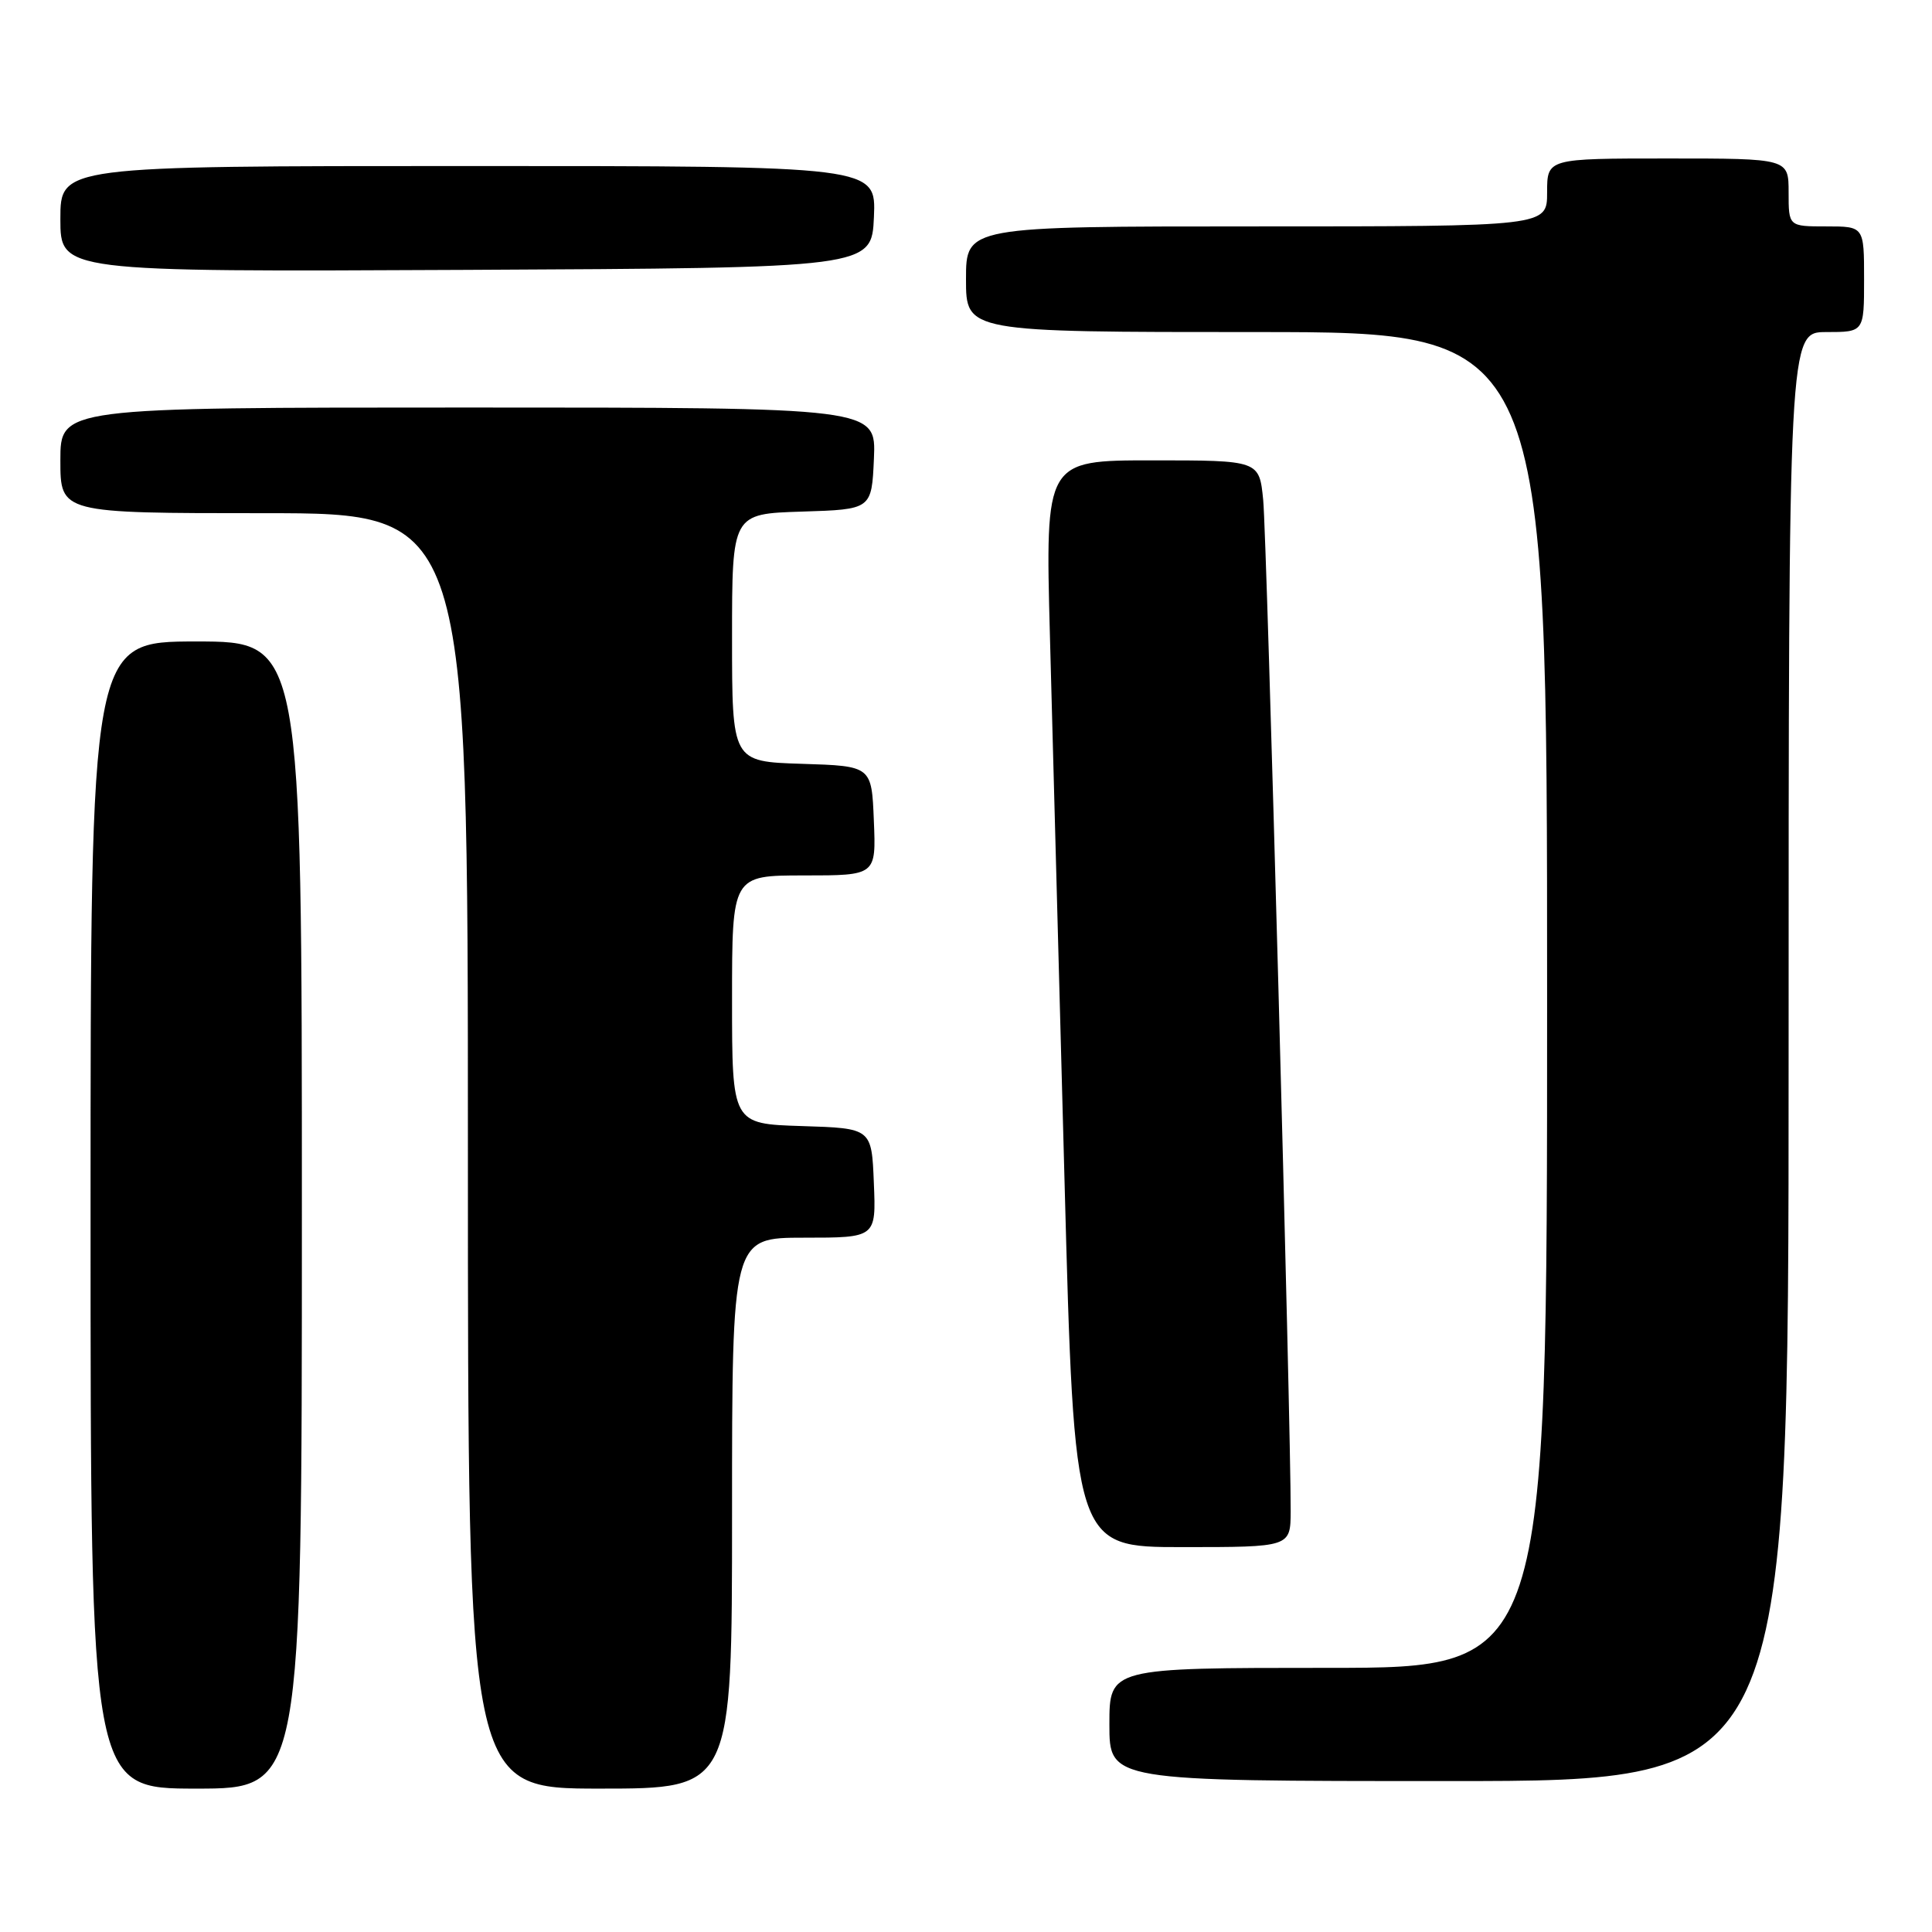 <?xml version="1.0" encoding="UTF-8" standalone="no"?>
<!DOCTYPE svg PUBLIC "-//W3C//DTD SVG 1.1//EN" "http://www.w3.org/Graphics/SVG/1.1/DTD/svg11.dtd" >
<svg xmlns="http://www.w3.org/2000/svg" xmlns:xlink="http://www.w3.org/1999/xlink" version="1.1" viewBox="0 0 256 256">
 <g >
 <path fill="currentColor"
d=" M 40.00 161.00 C 40.00 85.00 40.00 85.00 26.00 85.00 C 12.00 85.00 12.00 85.00 12.00 161.00 C 12.00 237.00 12.00 237.00 26.00 237.00 C 40.00 237.00 40.00 237.00 40.00 161.00 Z  M 97.00 200.50 C 97.00 164.00 97.00 164.00 106.54 164.00 C 116.09 164.00 116.09 164.00 115.79 156.75 C 115.50 149.50 115.50 149.50 106.25 149.21 C 97.00 148.92 97.00 148.92 97.00 132.46 C 97.00 116.00 97.00 116.00 106.54 116.00 C 116.09 116.00 116.09 116.00 115.79 108.75 C 115.50 101.50 115.50 101.50 106.25 101.21 C 97.00 100.92 97.00 100.92 97.00 84.50 C 97.00 68.08 97.00 68.08 106.25 67.79 C 115.50 67.50 115.50 67.50 115.80 60.75 C 116.09 54.00 116.09 54.00 62.05 54.00 C 8.00 54.00 8.00 54.00 8.00 61.00 C 8.00 68.00 8.00 68.00 35.00 68.00 C 62.00 68.00 62.00 68.00 62.00 152.50 C 62.00 237.00 62.00 237.00 79.50 237.00 C 97.00 237.00 97.00 237.00 97.00 200.50 Z  M 237.00 140.00 C 237.00 44.00 237.00 44.00 242.00 44.00 C 247.00 44.00 247.00 44.00 247.00 37.00 C 247.00 30.00 247.00 30.00 242.00 30.00 C 237.00 30.00 237.00 30.00 237.00 25.50 C 237.00 21.00 237.00 21.00 221.00 21.00 C 205.00 21.00 205.00 21.00 205.00 25.50 C 205.00 30.00 205.00 30.00 166.50 30.00 C 128.00 30.00 128.00 30.00 128.00 37.00 C 128.00 44.00 128.00 44.00 166.50 44.00 C 205.00 44.00 205.00 44.00 205.00 132.50 C 205.00 221.00 205.00 221.00 176.00 221.00 C 147.00 221.00 147.00 221.00 147.00 228.50 C 147.00 236.00 147.00 236.00 192.00 236.00 C 237.00 236.00 237.00 236.00 237.00 140.00 Z  M 171.02 200.25 C 171.07 189.31 167.86 71.06 167.38 66.25 C 166.86 61.00 166.86 61.00 152.68 61.00 C 138.50 61.00 138.50 61.00 139.12 84.25 C 139.47 97.04 140.33 129.44 141.05 156.25 C 142.35 205.00 142.35 205.00 156.67 205.00 C 171.00 205.00 171.00 205.00 171.02 200.25 Z  M 115.80 28.75 C 116.09 22.00 116.09 22.00 62.05 22.00 C 8.00 22.00 8.00 22.00 8.00 29.01 C 8.00 36.02 8.00 36.02 61.75 35.76 C 115.50 35.50 115.50 35.50 115.80 28.75 Z "/>
</g>
</svg>
